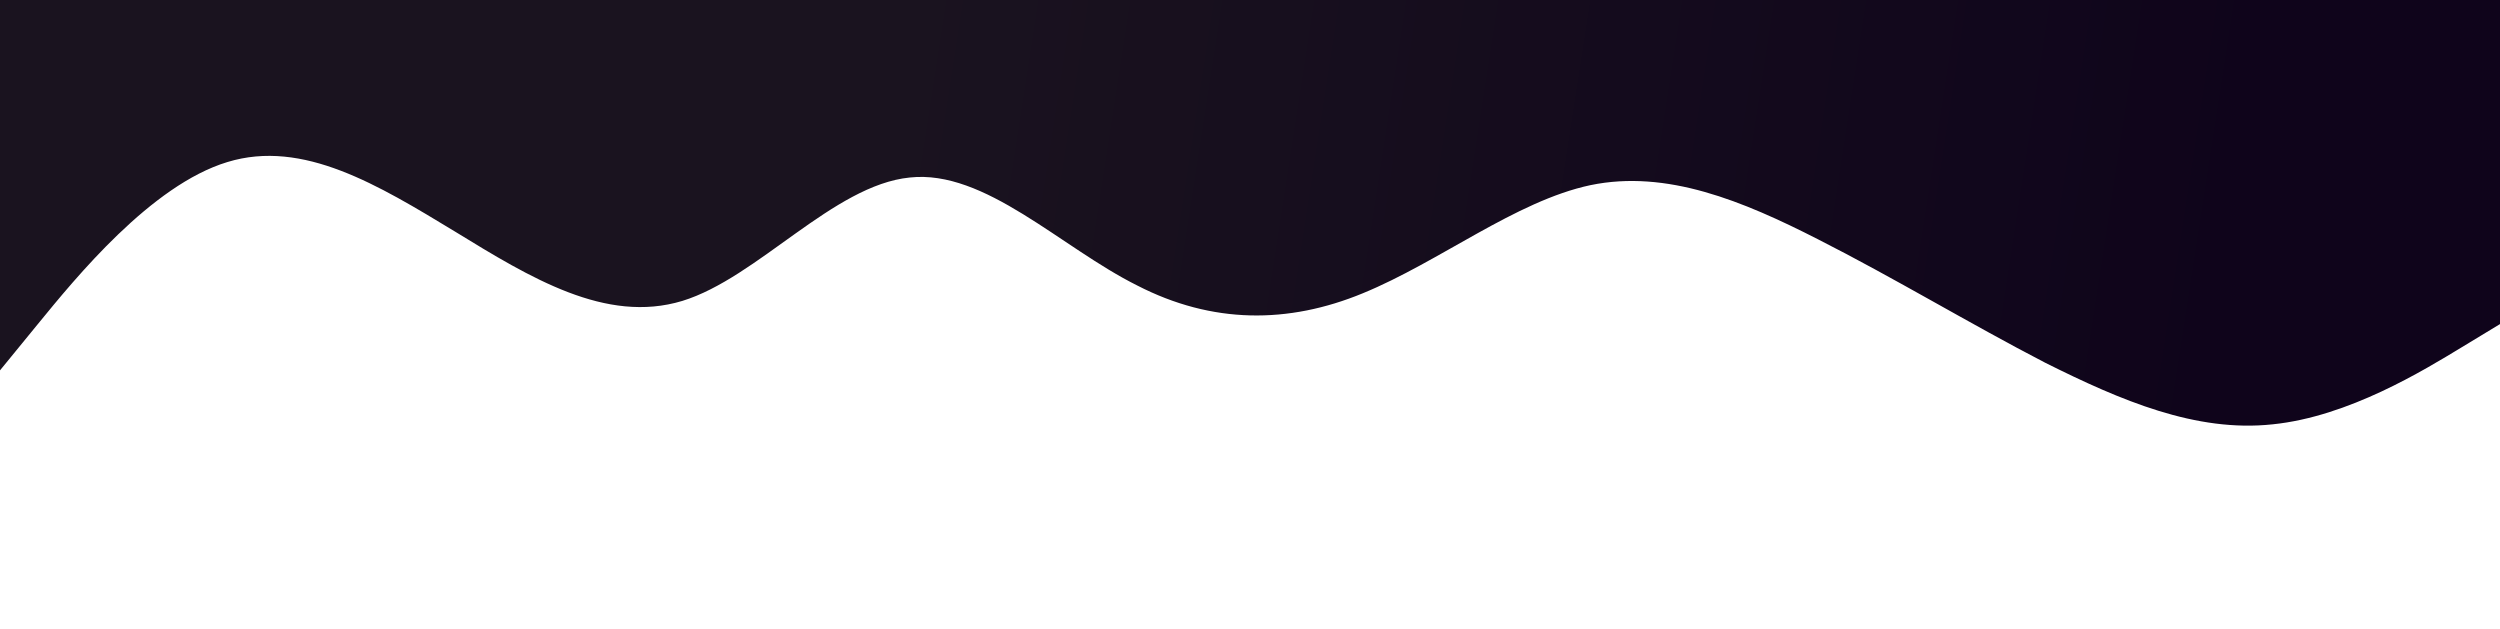 <svg preserveAspectRatio="none" width="1728" height="435" viewBox="0 0 1728 435" fill="none"
    xmlns="http://www.w3.org/2000/svg">
    <path
        d="M-3.34016e-06 256L26.16 224C52.32 192 104.4 128 157.2 112C209.4 96 261.6 128 314.4 160C366.6 192 418.8 224 471.6 208C523.68 192 576 128 628.8 122.7C680.76 117 733.2 171 786 197.3C837.84 224 890.4 224 942 202.7C994.92 181 1047.6 139 1099.2 128C1152 117 1204.8 139 1256.4 165.3C1309.08 192 1362 224 1413.6 250.7C1466.16 277 1518 299 1570.8 293.3C1623.24 288 1675.2 256 1701.6 240L1728 224L1728 1.52133e-06L1701.84 3.80832e-06C1675.68 6.0953e-06 1623.6 1.06483e-05 1570.8 1.52642e-05C1518.6 1.98277e-05 1466.4 2.43911e-05 1413.6 2.90071e-05C1361.4 3.35705e-05 1309.2 3.8134e-05 1256.4 4.27499e-05C1204.32 4.73029e-05 1152 5.18769e-05 1099.2 5.64928e-05C1047.24 6.10353e-05 994.8 6.56197e-05 942 7.02356e-05C890.16 7.47676e-05 837.6 7.93626e-05 786 8.38736e-05C733.08 8.85e-05 680.4 9.31054e-05 628.8 9.76164e-05C576 0 523.2 0 471.6 0C418.92 0 366 0 314.4 0C261.84 0 210 0 157.2 0C104.76 0 52.8 0 26.4 0L-2.57204e-05 0L-3.34016e-06 256Z"
        fill="url(#paint0_linear_17_30)" />
    <defs>
        <linearGradient id="paint0_linear_17_30" x1="675" y1="-340.5" x2="1606.42" y2="-196.585"
            gradientUnits="userSpaceOnUse">
            <stop stop-color="#1A131F" />
            <stop offset="1" stop-color="#0F041B" />
        </linearGradient>
    </defs>
</svg>